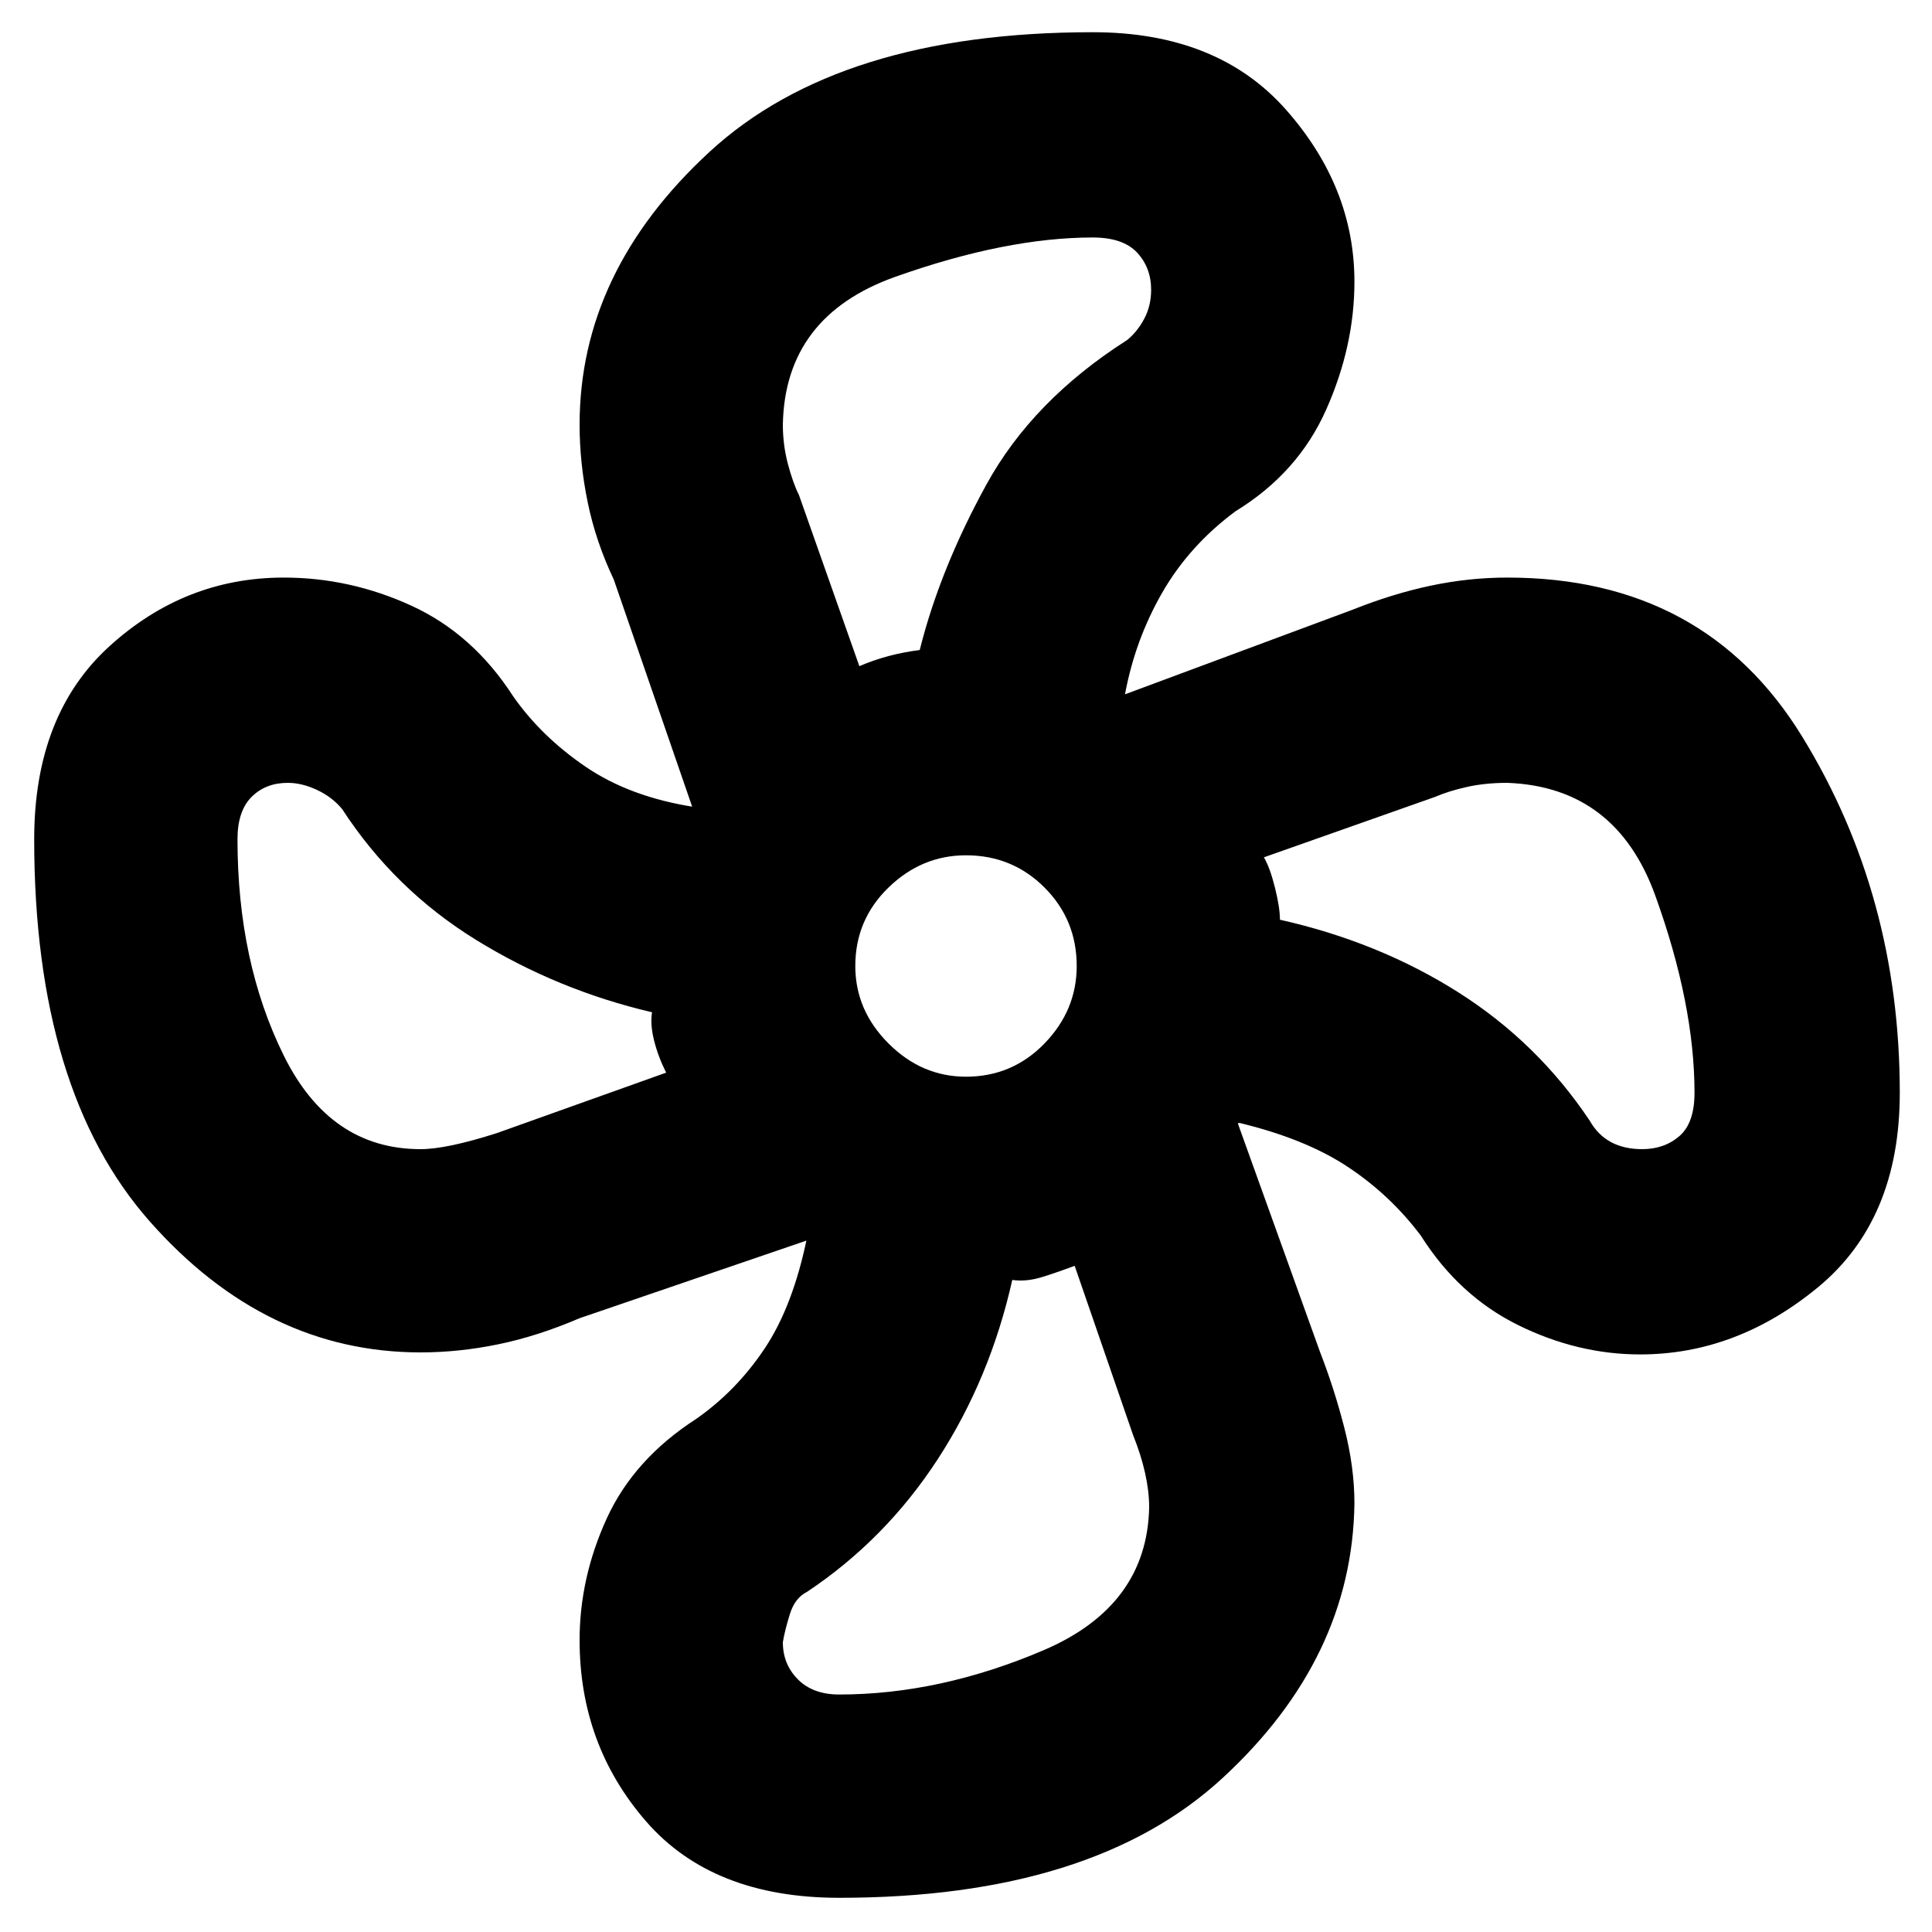<svg xmlns="http://www.w3.org/2000/svg" height="40" width="40"><path d="M17.375 39.292q-2.625 0-4-1.584Q12 36.125 12 33.958q0-1.291.562-2.52.563-1.23 1.855-2.063.833-.583 1.416-1.458.584-.875.875-2.292l.042.021q.042.021 0 .021L12 27.292q-.875.375-1.688.541Q9.5 28 8.708 28 5.5 28 3.104 25.292.708 22.583.708 17.375q0-2.583 1.563-4 1.562-1.417 3.604-1.417 1.375 0 2.646.584 1.271.583 2.104 1.875.583.833 1.5 1.458t2.25.833h-.042L12.708 12q-.375-.792-.541-1.604Q12 9.583 12 8.792q0-3.167 2.688-5.646Q17.375.667 22.625.667q2.583 0 4 1.604 1.417 1.604 1.417 3.562 0 1.334-.584 2.646-.583 1.313-1.875 2.104-.958.709-1.521 1.688-.562.979-.77 2.104 0 .042 0 0L28 12.625q.833-.333 1.625-.5.792-.167 1.583-.167 4.084 0 6.104 3.292 2.021 3.292 2.021 7.375 0 2.625-1.687 4.021-1.688 1.396-3.688 1.396-1.291 0-2.52-.604-1.23-.605-2.021-1.855-.625-.833-1.5-1.416-.875-.584-2.25-.917-.042 0-.042.021v-.021L27.333 28q.292.75.5 1.562.209.813.209 1.563-.042 3.208-2.73 5.687-2.687 2.48-7.937 2.48Zm2.625-17q.958 0 1.625-.688.667-.687.667-1.604 0-.958-.667-1.625T20 17.708q-.917 0-1.604.667-.688.667-.688 1.625 0 .917.688 1.604.687.688 1.604.688Zm-2.208-8.5q.291-.125.604-.209.312-.083.646-.125.416-1.666 1.375-3.416.958-1.75 2.916-3 .209-.167.355-.438.145-.271.145-.604 0-.458-.291-.771-.292-.312-.917-.312-1.792 0-4.083.812-2.292.813-2.334 3.063 0 .416.104.812.105.396.23.646Zm-9.084 10q.542 0 1.584-.334l3.5-1.25q-.167-.333-.25-.666-.084-.334-.042-.584-1.958-.458-3.646-1.5-1.687-1.041-2.771-2.708-.208-.25-.521-.396-.312-.146-.604-.146-.458 0-.75.292-.291.292-.291.875 0 2.542.958 4.479.958 1.938 2.833 1.938Zm8.667 11.291q2.083 0 4.229-.916 2.146-.917 2.188-2.959 0-.666-.334-1.5l-1.208-3.5q-.333.125-.667.23-.333.104-.625.062-.458 2.042-1.541 3.708-1.084 1.667-2.709 2.75-.25.125-.354.459-.104.333-.146.583 0 .458.313.771.312.312.854.312ZM34 23.792q.458 0 .771-.271.312-.271.312-.896 0-1.833-.812-4.083-.813-2.25-3.063-2.334-.458 0-.833.084-.375.083-.667.208l-3.541 1.25q.125.208.229.625.104.417.104.667 2.042.458 3.688 1.5 1.645 1.041 2.729 2.666.166.292.437.438.271.146.646.146Z"/></svg>